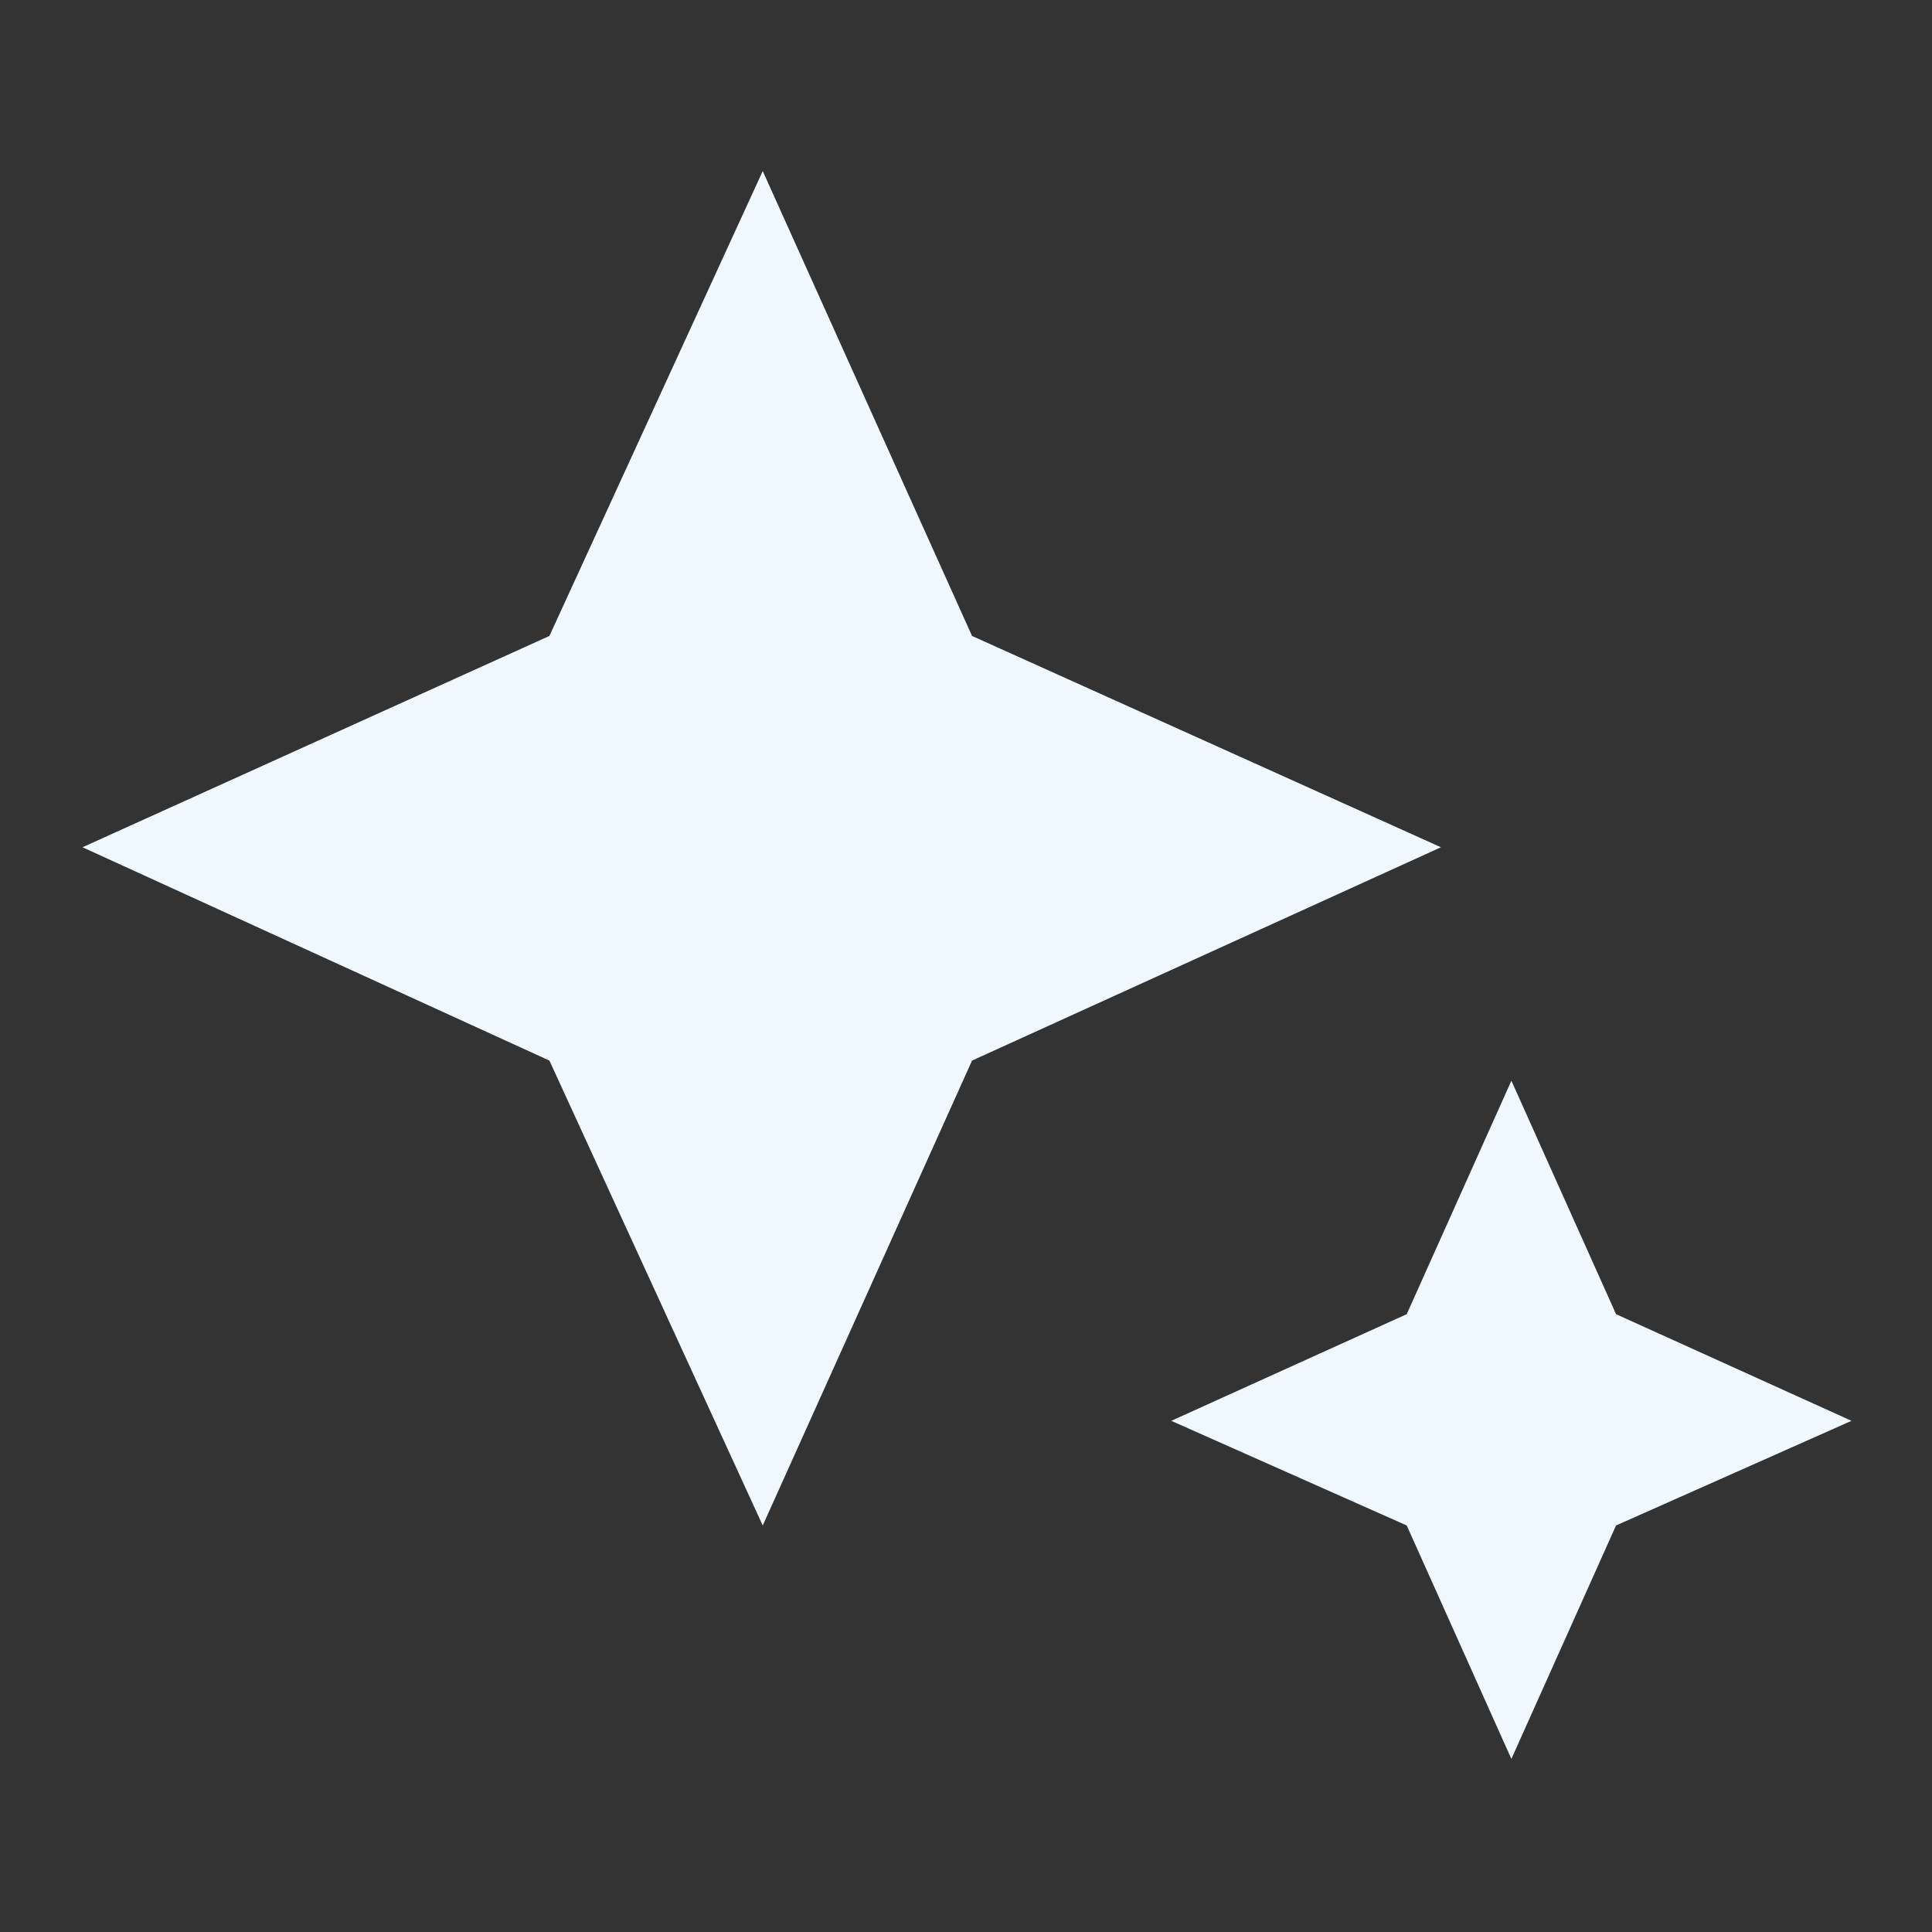 <svg xmlns="http://www.w3.org/2000/svg" fill = "aliceblue" height="48" width="48"><rect width="100%" height="100%" fill="#333333" stroke="none"/><path d="m18.95 37.9-5.3-11.55-11.6-5.3 11.6-5.25 5.3-11.55 5.2 11.55 11.65 5.25-11.65 5.3Zm18.6 5.8-2.6-5.8-5.85-2.6 5.85-2.65 2.6-5.8 2.6 5.8L46 35.3l-5.85 2.6Z"/></svg>